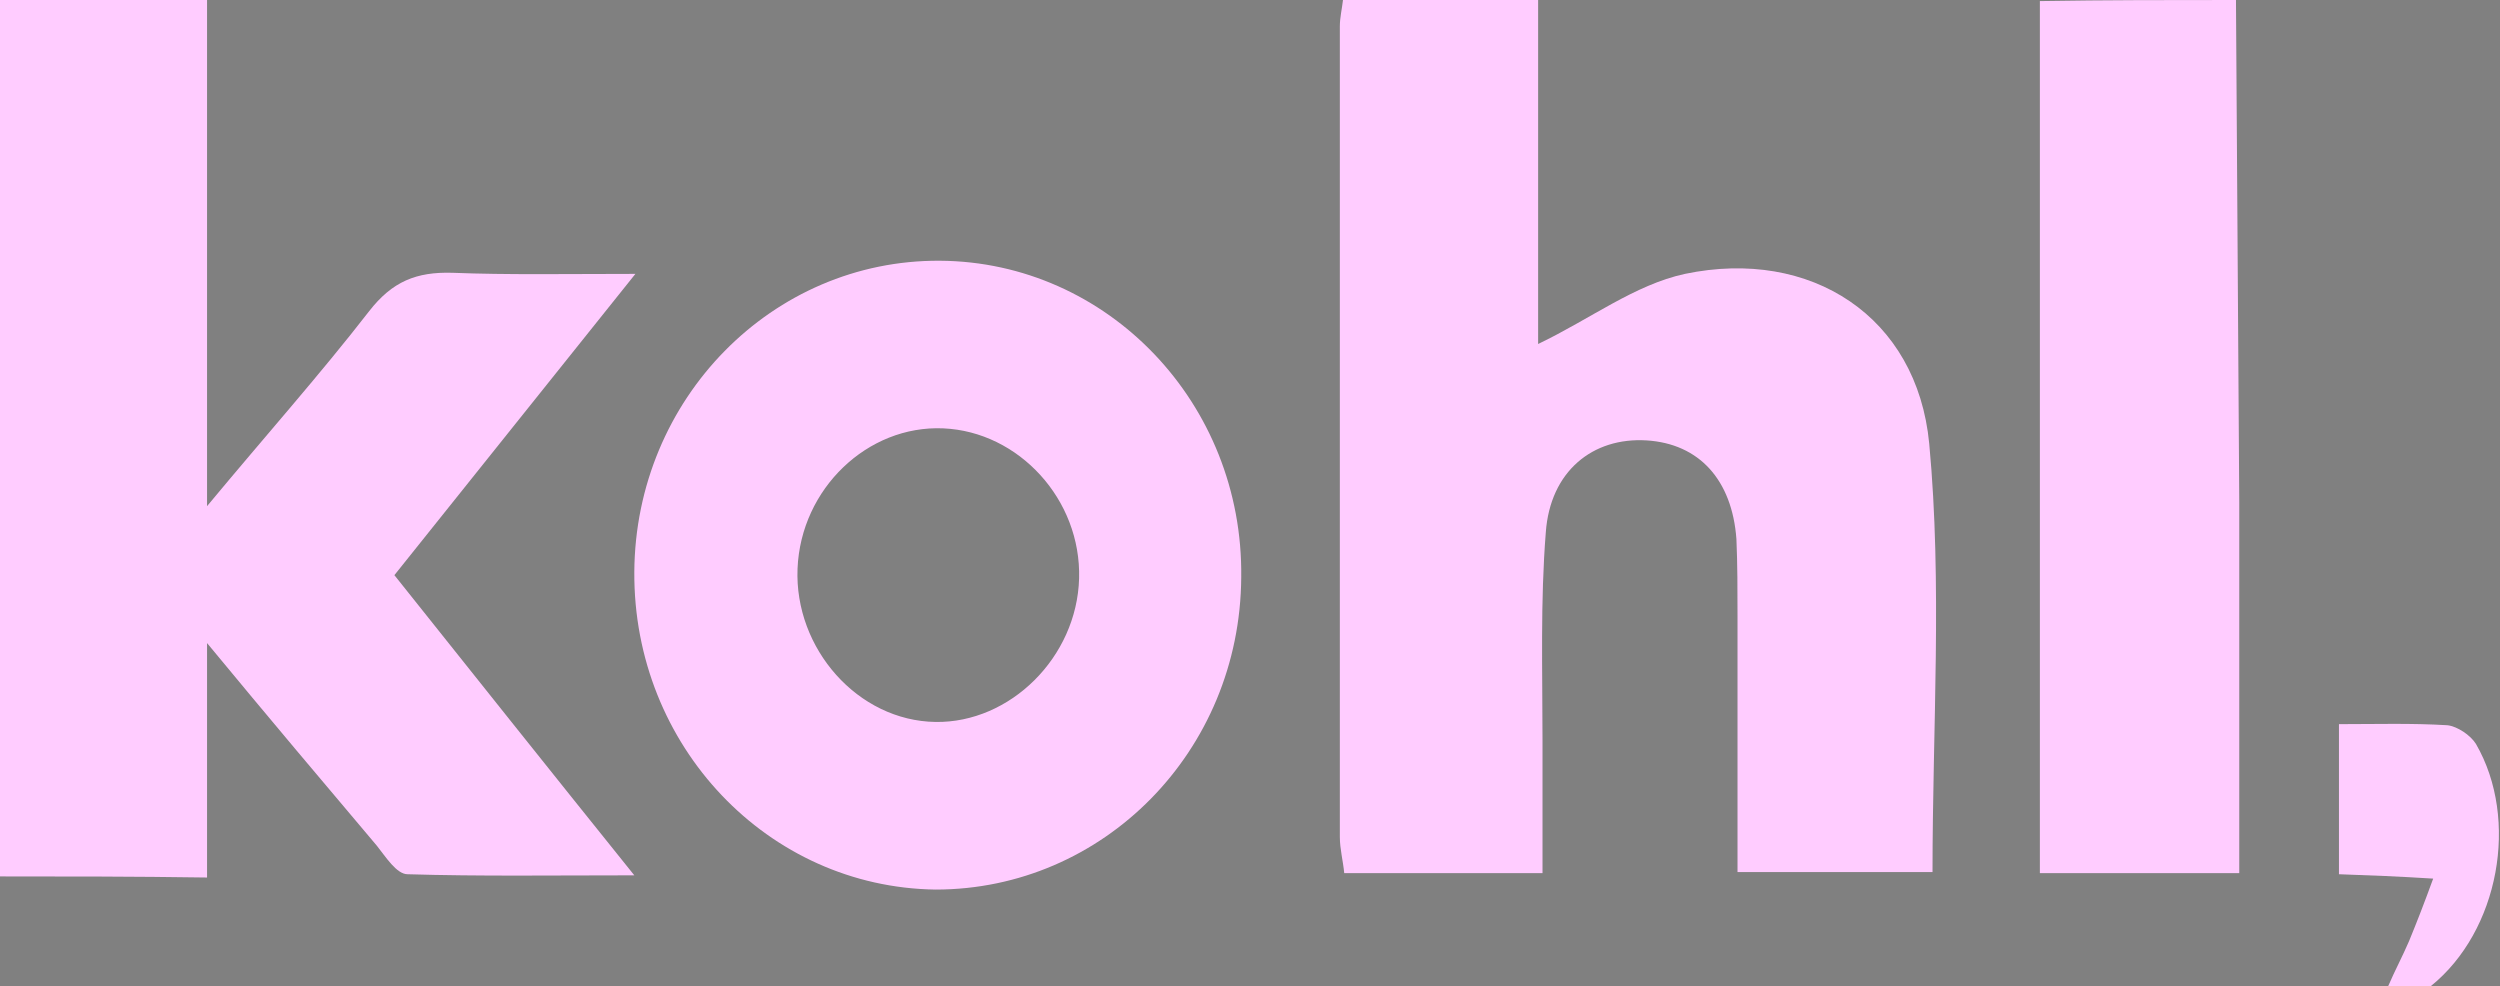 <?xml version="1.0" encoding="utf-8"?>
<!-- Generator: Adobe Illustrator 23.1.0, SVG Export Plug-In . SVG Version: 6.00 Build 0)  -->
<svg version="1.1" id="Layer_1" xmlns="http://www.w3.org/2000/svg" xmlns:xlink="http://www.w3.org/1999/xlink" x="0px" y="0px"
	 viewBox="0 0 228.2 90" style="enable-background:new 0 0 228.2 90;" xml:space="preserve">
<rect x="0" y="0" width="228.2" height="90" fill="#808080" stroke="none"/>
<style type="text/css">
	.st0{fill:#FFFFFF;}
	.st1{fill:#FFCCFF;}
</style>
<path d="M18.9-214c0,14.9,0,29.9,0,46.2c5.4-6.5,10.3-12,14.8-17.8c2.1-2.7,4.3-3.6,7.6-3.5c5.1,0.2,10.3,0.1,16.7,0.1
	c-7.7,9.6-14.7,18.4-22,27.5c7.1,8.9,14.1,17.7,21.9,27.4c-7.5,0-14.1,0.1-20.7-0.1c-1,0-2-1.6-2.8-2.6c-4.9-5.8-9.8-11.6-15.5-18.5
	c0,7.8,0,14.3,0,21.4c-6.7,0-12.8,0-18.9,0c0-26.7,0-53.3,0-80C6.4-214,12.6-214,18.9-214z"/>
<path d="M140.4-214c0,10.6,0,21.2,0,31.4c4.8-2.3,8.8-5.4,13.4-6.4c11.5-2.4,21.2,3.9,22.3,15.5c1.2,12.8,0.3,25.9,0.3,39.1
	c-5.4,0-11.3,0-17.8,0c0-7.9,0-15.7,0-23.4c0-2.3,0-4.7-0.1-7c-0.4-5.4-3.4-8.7-8.2-9c-4.9-0.3-8.8,2.8-9.2,8.4
	c-0.5,6.3-0.3,12.6-0.3,19c0,4,0,7.9,0,12.1c-6.3,0-12,0-18.1,0c-0.1-1.1-0.4-2.2-0.4-3.3c0-24.7,0-49.3,0-74c0-0.8,0.2-1.6,0.3-2.5
	C128.4-214,134.4-214,140.4-214z"/>
<path d="M204.1-214c0.1,15.3,0.2,30.6,0.3,45.9c0,11.1,0,22.3,0,33.8c-6.1,0-12,0-18.2,0c0-26.6,0-53.1,0-79.6
	C192.2-214,198.1-214,204.1-214z"/>
<path d="M218-124c0.6-1.4,1.3-2.7,1.9-4.1c0.7-1.7,1.4-3.5,2.2-5.7c-3.2-0.2-5.7-0.3-8.6-0.4c0-4.4,0-8.8,0-13.7
	c3.4,0,6.6-0.1,9.9,0.1c0.9,0.1,2.1,0.9,2.6,1.7c4,6.9,2.1,17.1-4.1,22.1C220.7-124,219.4-124,218-124z"/>
<path d="M85.8-190.2c15.3,0.1,27.7,13,27.5,28.9c-0.1,15.9-12.6,28.5-27.9,28.5c-15.3-0.1-27.7-13.1-27.5-28.9
	C58-177.6,70.5-190.3,85.8-190.2z M98.5-161.2c0.2-7.2-5.5-13.4-12.4-13.7c-6.9-0.3-13,5.5-13.3,12.8c-0.3,7.3,5.5,13.9,12.6,14
	C92.2-148,98.3-154,98.5-161.2z"/>
<g>
	<path class="st0" d="M18.9-107c0,14.9,0,29.9,0,46.2c5.4-6.5,10.3-12,14.8-17.8c2.1-2.7,4.3-3.6,7.6-3.5c5.1,0.2,10.3,0.1,16.7,0.1
		c-7.7,9.6-14.7,18.4-22,27.5c7.1,8.9,14.1,17.7,21.9,27.4c-7.5,0-14.1,0.1-20.7-0.1c-1,0-2-1.6-2.8-2.6
		c-4.9-5.8-9.8-11.6-15.5-18.5c0,7.8,0,14.3,0,21.4C12.2-27,6.1-27,0-27c0-26.7,0-53.3,0-80C6.4-107,12.6-107,18.9-107z"/>
	<path class="st0" d="M140.4-107c0,10.6,0,21.2,0,31.4c4.8-2.3,8.8-5.4,13.4-6.4c11.5-2.4,21.2,3.9,22.3,15.5
		c1.2,12.8,0.3,25.9,0.3,39.1c-5.4,0-11.3,0-17.8,0c0-7.9,0-15.7,0-23.4c0-2.3,0-4.7-0.1-7c-0.4-5.4-3.4-8.7-8.2-9
		c-4.9-0.3-8.8,2.8-9.2,8.4c-0.5,6.3-0.3,12.6-0.3,19c0,4,0,7.9,0,12.1c-6.3,0-12,0-18.1,0c-0.1-1.1-0.4-2.2-0.4-3.3
		c0-24.7,0-49.3,0-74c0-0.8,0.2-1.6,0.3-2.5C128.4-107,134.4-107,140.4-107z"/>
	<path class="st0" d="M204.1-107c0.1,15.3,0.2,30.6,0.3,45.9c0,11.1,0,22.3,0,33.8c-6.1,0-12,0-18.2,0c0-26.6,0-53.1,0-79.6
		C192.2-107,198.1-107,204.1-107z"/>
	<path class="st0" d="M218-17c0.6-1.4,1.3-2.7,1.9-4.1c0.7-1.7,1.4-3.5,2.2-5.7c-3.2-0.2-5.7-0.3-8.6-0.4c0-4.4,0-8.8,0-13.7
		c3.4,0,6.6-0.1,9.9,0.1c0.9,0.1,2.1,0.9,2.6,1.7c4,6.9,2.1,17.1-4.1,22.1C220.7-17,219.4-17,218-17z"/>
	<path class="st0" d="M85.8-83.2c15.3,0.1,27.7,13,27.5,28.9c-0.1,15.9-12.6,28.5-27.9,28.5C70.1-26,57.8-38.9,57.9-54.8
		C58-70.6,70.5-83.3,85.8-83.2z M98.5-54.2c0.2-7.2-5.5-13.4-12.4-13.7c-6.9-0.3-13,5.5-13.3,12.8c-0.3,7.3,5.5,13.9,12.6,14
		C92.2-41,98.3-47,98.5-54.2z"/>
</g>
<g>
	<path class="st1" d="M18.9,0c0,14.9,0,29.9,0,46.2c5.4-6.5,10.3-12,14.8-17.8c2.1-2.7,4.3-3.6,7.6-3.5c5.1,0.2,10.3,0.1,16.7,0.1
		c-7.7,9.6-14.7,18.4-22,27.5c7.1,8.9,14.1,17.7,21.9,27.4c-7.5,0-14.1,0.1-20.7-0.1c-1,0-2-1.6-2.8-2.6
		c-4.9-5.8-9.8-11.6-15.5-18.5c0,7.8,0,14.3,0,21.4C12.2,80,6.1,80,0,80C0,53.3,0,26.7,0,0C6.4,0,12.6,0,18.9,0z"/>
	<path class="st1" d="M140.4,0c0,10.6,0,21.2,0,31.4c4.8-2.3,8.8-5.4,13.4-6.4c11.5-2.4,21.2,3.9,22.3,15.5
		c1.2,12.8,0.3,25.9,0.3,39.1c-5.4,0-11.3,0-17.8,0c0-7.9,0-15.7,0-23.4c0-2.3,0-4.7-0.1-7c-0.4-5.4-3.4-8.7-8.2-9
		c-4.9-0.3-8.8,2.8-9.2,8.4c-0.5,6.3-0.3,12.6-0.3,19c0,4,0,7.9,0,12.1c-6.3,0-12,0-18.1,0c-0.1-1.1-0.4-2.2-0.4-3.3
		c0-24.7,0-49.3,0-74c0-0.8,0.2-1.6,0.3-2.5C128.4,0,134.4,0,140.4,0z"/>
	<path class="st1" d="M204.1,0c0.1,15.3,0.2,30.6,0.3,45.9c0,11.1,0,22.3,0,33.8c-6.1,0-12,0-18.2,0c0-26.6,0-53.1,0-79.6
		C192.2,0,198.1,0,204.1,0z"/>
	<path class="st1" d="M218,90c0.6-1.4,1.3-2.7,1.9-4.1c0.7-1.7,1.4-3.5,2.2-5.7c-3.2-0.2-5.7-0.3-8.6-0.4c0-4.4,0-8.8,0-13.7
		c3.4,0,6.6-0.1,9.9,0.1c0.9,0.1,2.1,0.9,2.6,1.7c4,6.9,2.1,17.1-4.1,22.1C220.7,90,219.4,90,218,90z"/>
	<path class="st1" d="M85.8,23.8c15.3,0.1,27.7,13,27.5,28.9c-0.1,15.9-12.6,28.5-27.9,28.5C70.1,81,57.8,68.1,57.9,52.2
		C58,36.4,70.5,23.7,85.8,23.8z M98.5,52.8c0.2-7.2-5.5-13.4-12.4-13.7c-6.9-0.3-13,5.5-13.3,12.8c-0.3,7.3,5.5,13.9,12.6,14
		C92.2,66,98.3,60,98.5,52.8z"/>
</g>
</svg>
